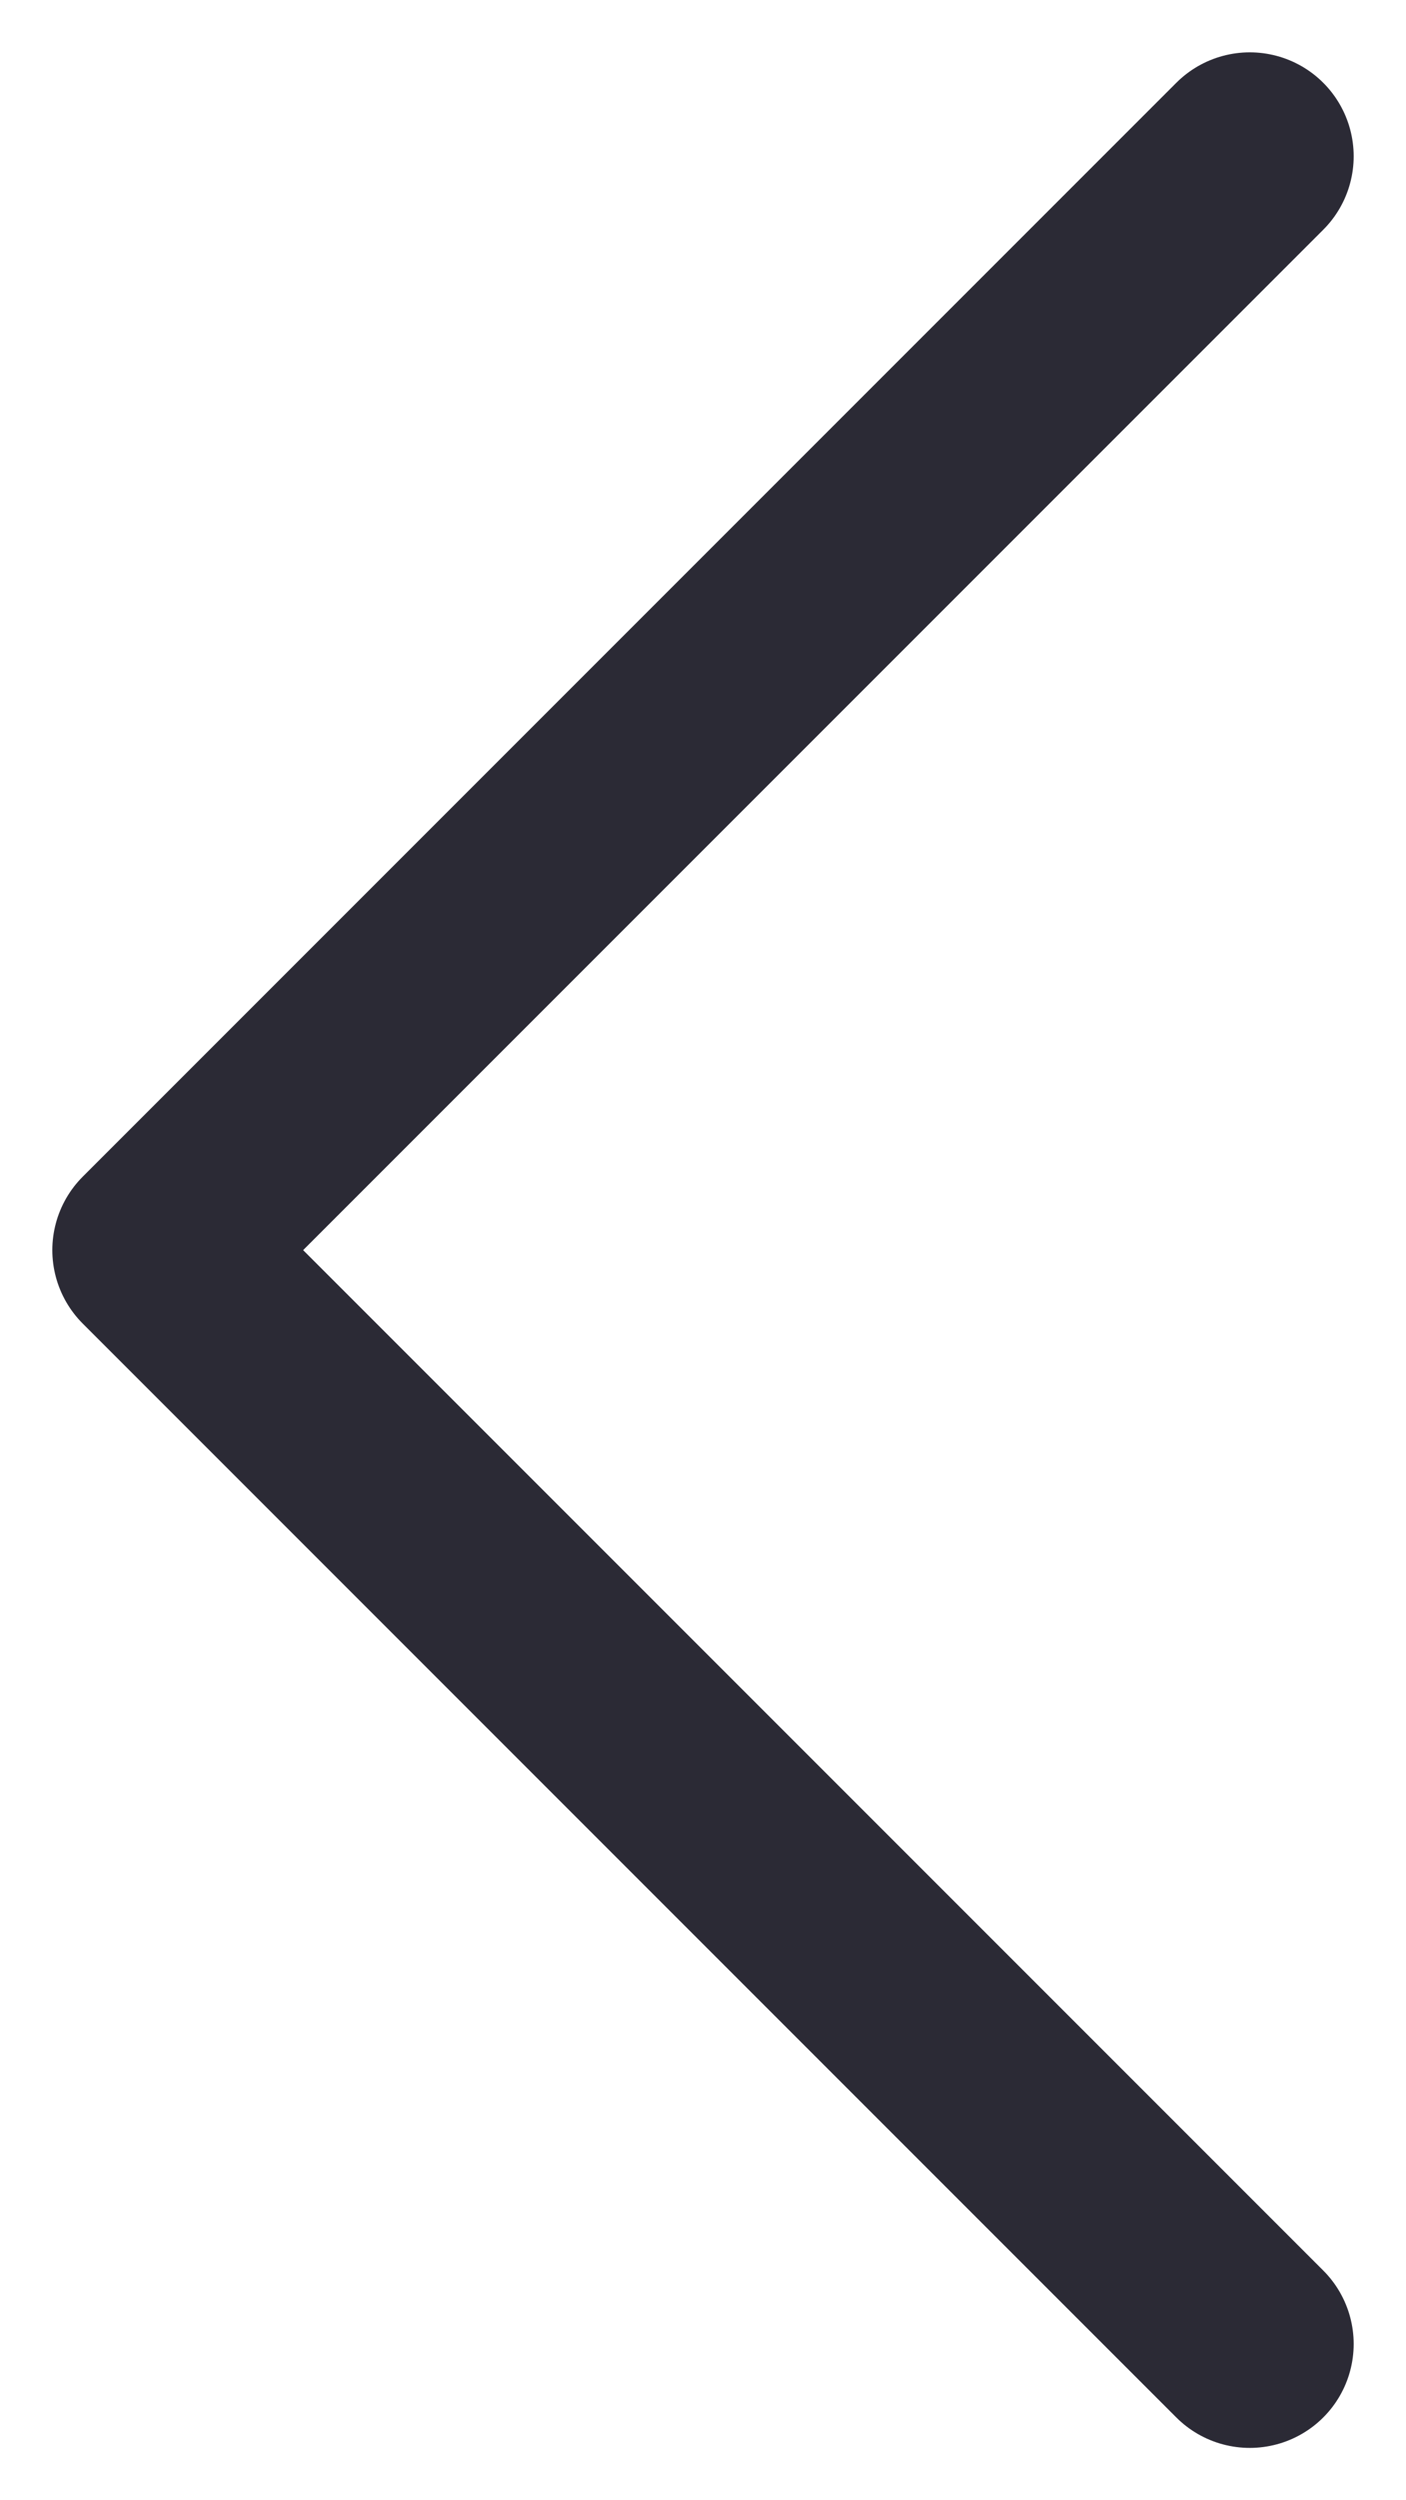<svg xmlns="http://www.w3.org/2000/svg" width="9" height="16" viewBox="0 0 9 16">
    <path fill="none" fill-rule="evenodd" stroke="#2B2A35" stroke-linecap="round" stroke-linejoin="round" stroke-width="1.33" d="M43 83L36 76 43 69 43 69" transform="translate(-35 -68)"/>
</svg>
